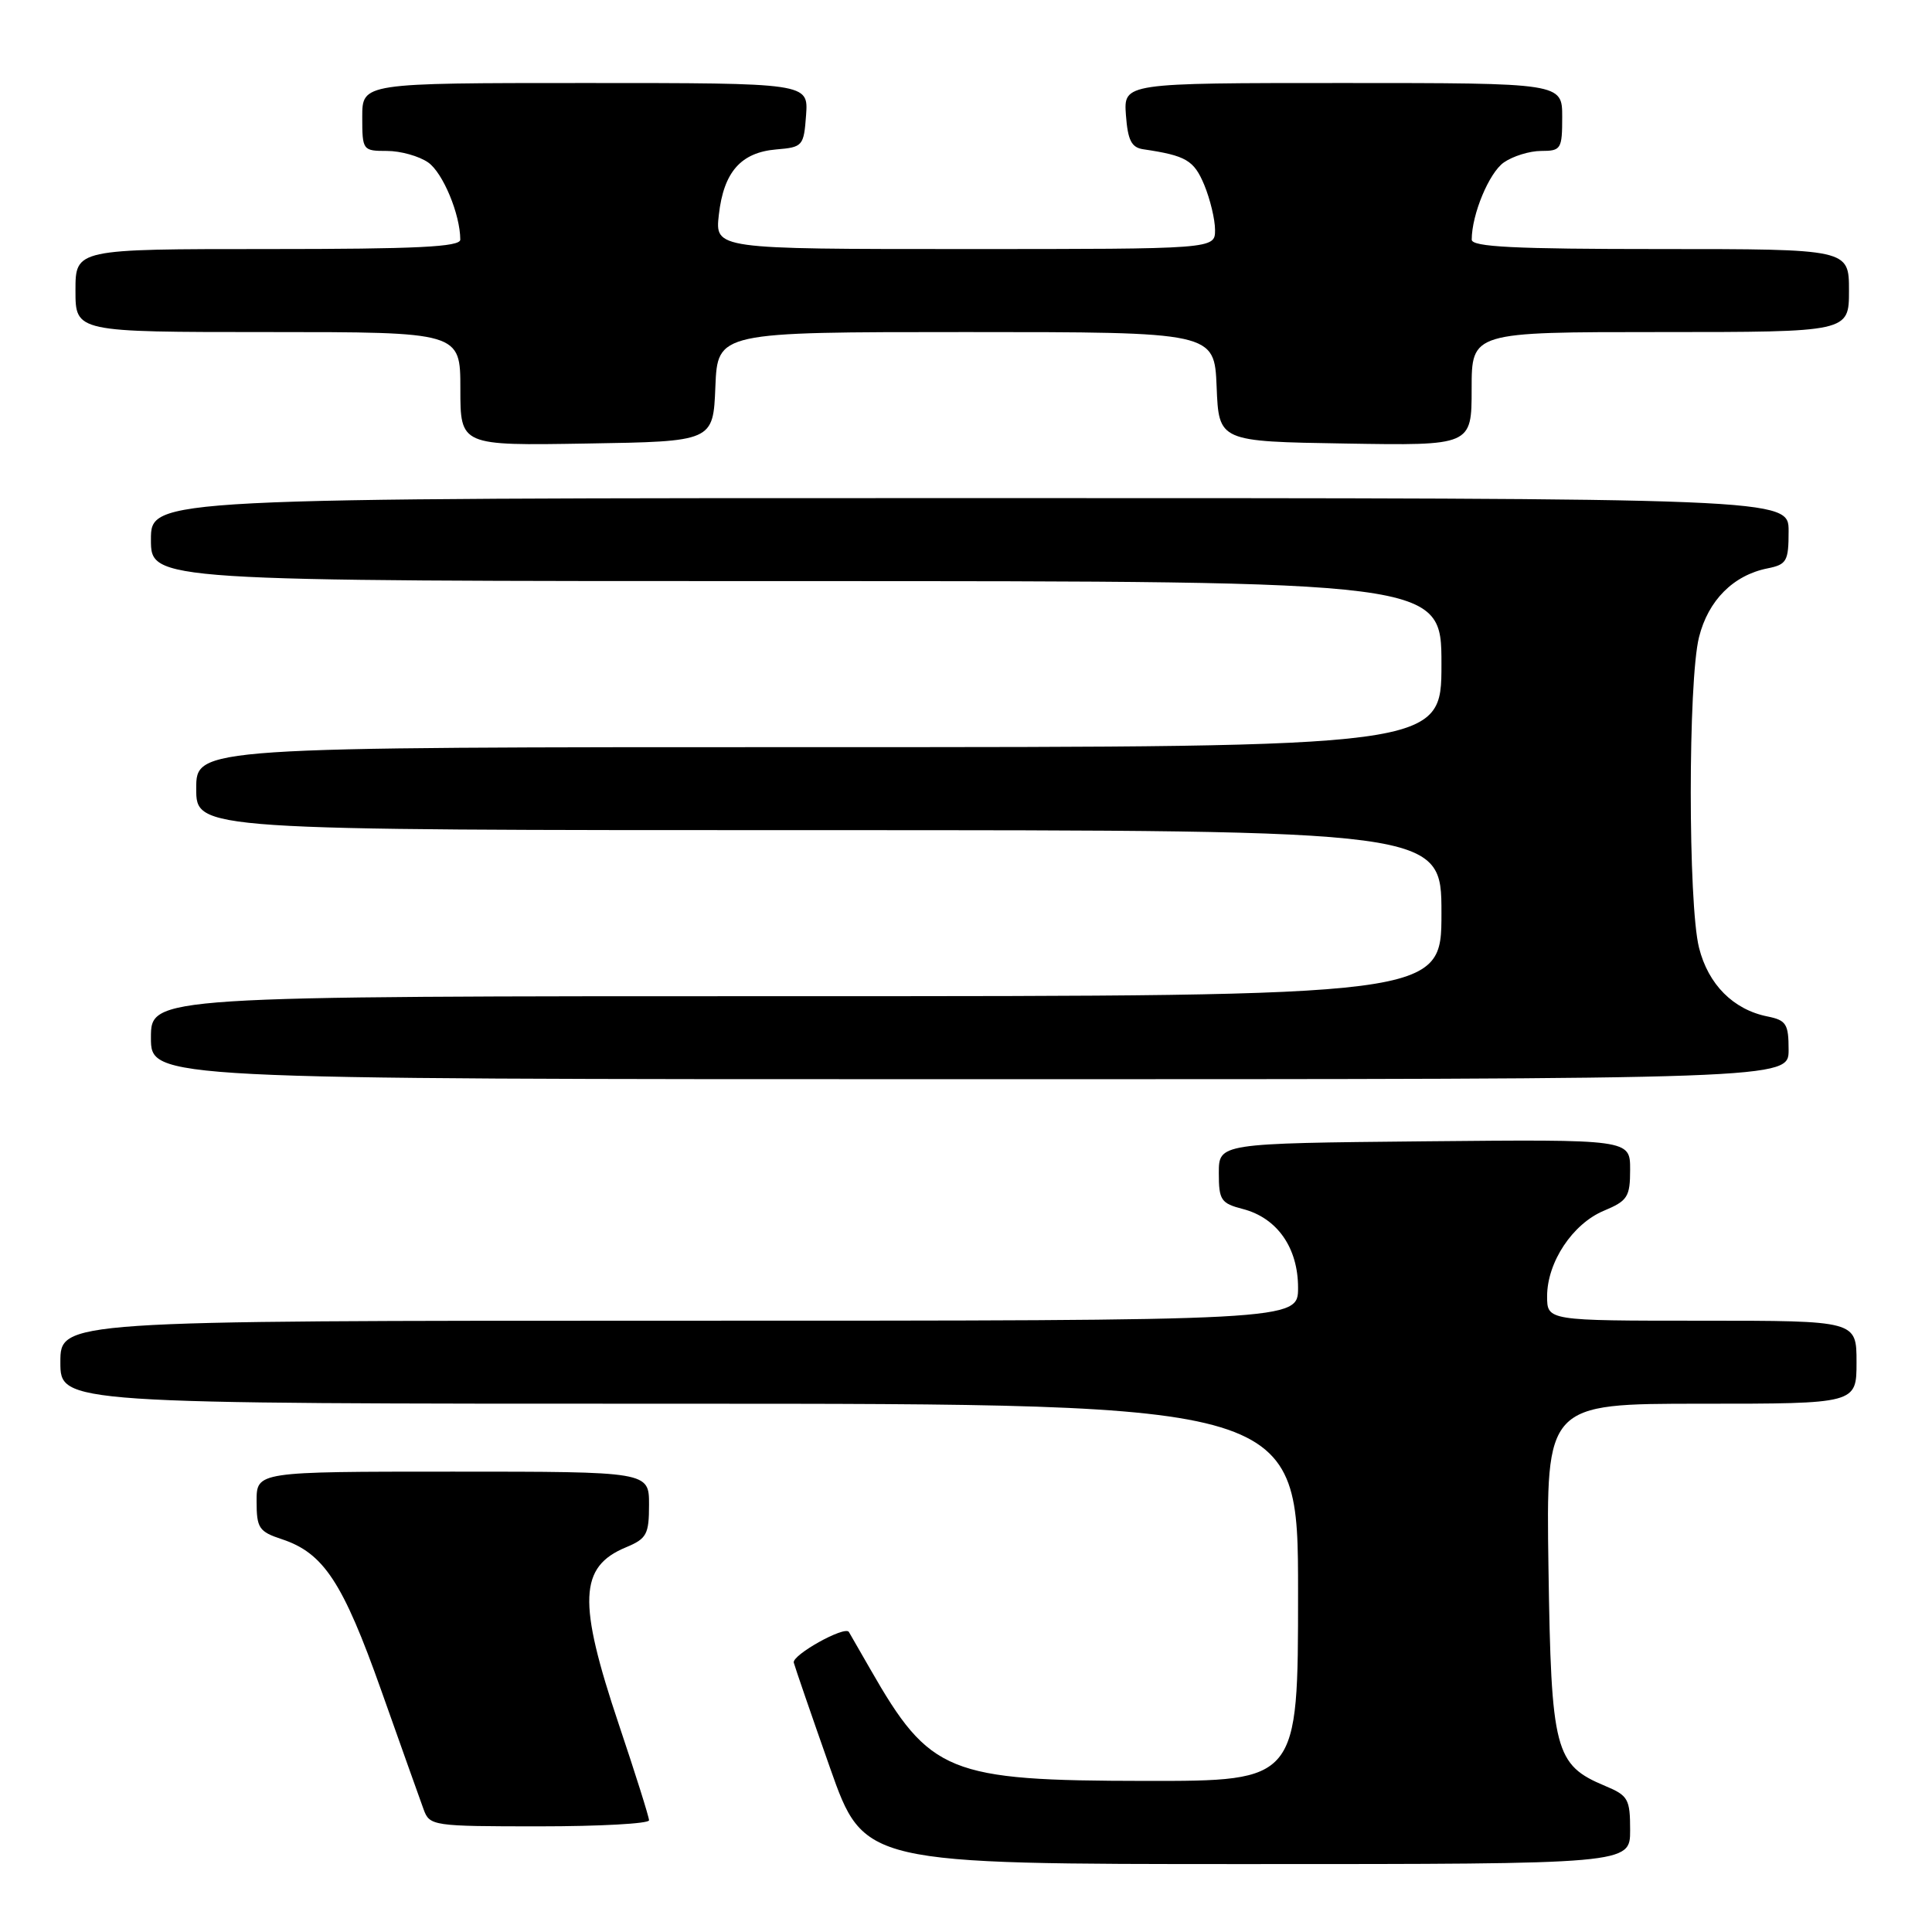 <?xml version="1.0" encoding="UTF-8" standalone="no"?>
<!DOCTYPE svg PUBLIC "-//W3C//DTD SVG 1.1//EN" "http://www.w3.org/Graphics/SVG/1.1/DTD/svg11.dtd" >
<svg xmlns="http://www.w3.org/2000/svg" xmlns:xlink="http://www.w3.org/1999/xlink" version="1.1" viewBox="0 0 256 256">
 <g >
 <path fill="currentColor"
d=" M 216.00 242.51 C 216.00 238.38 215.74 237.92 212.70 236.65 C 206.01 233.85 205.54 232.03 205.18 207.75 C 204.86 186.00 204.86 186.00 225.43 186.00 C 246.00 186.00 246.00 186.00 246.00 180.50 C 246.00 175.00 246.00 175.00 225.50 175.00 C 205.00 175.00 205.00 175.00 205.00 171.75 C 205.01 167.24 208.38 162.16 212.52 160.43 C 215.67 159.11 216.00 158.59 216.00 154.97 C 216.00 150.97 216.00 150.97 188.75 151.23 C 161.50 151.50 161.50 151.50 161.50 155.44 C 161.50 159.02 161.78 159.45 164.69 160.20 C 169.23 161.38 172.00 165.33 172.00 170.63 C 172.00 175.00 172.00 175.00 90.00 175.00 C 8.00 175.00 8.00 175.00 8.00 180.50 C 8.00 186.00 8.00 186.00 90.00 186.00 C 172.00 186.00 172.00 186.00 172.00 211.00 C 172.00 236.00 172.00 236.00 151.75 235.98 C 125.60 235.95 123.22 234.98 115.31 221.16 C 113.84 218.60 112.57 216.38 112.48 216.24 C 111.93 215.39 104.92 219.30 105.18 220.31 C 105.36 220.98 107.52 227.26 109.99 234.27 C 114.48 247.00 114.48 247.00 165.24 247.00 C 216.00 247.00 216.00 247.00 216.00 242.51 Z  M 86.00 241.20 C 86.00 240.76 84.20 235.05 82.00 228.50 C 76.53 212.21 76.72 207.60 82.96 205.02 C 85.69 203.88 86.00 203.31 86.00 199.38 C 86.00 195.00 86.00 195.00 60.00 195.00 C 34.00 195.00 34.00 195.00 34.00 198.92 C 34.00 202.48 34.31 202.95 37.34 203.95 C 42.88 205.78 45.43 209.64 50.52 224.00 C 53.15 231.43 55.68 238.51 56.13 239.75 C 56.93 241.94 57.32 242.00 71.48 242.00 C 79.46 242.00 86.00 241.64 86.00 241.20 Z  M 237.00 139.12 C 237.00 135.69 236.69 135.19 234.22 134.69 C 229.68 133.79 226.35 130.45 225.13 125.58 C 223.67 119.79 223.67 90.21 225.13 84.42 C 226.35 79.55 229.68 76.21 234.22 75.31 C 236.75 74.80 237.00 74.36 237.00 70.38 C 237.00 66.00 237.00 66.00 128.50 66.00 C 20.00 66.00 20.00 66.00 20.00 71.50 C 20.00 77.00 20.00 77.00 105.50 77.00 C 191.00 77.00 191.00 77.00 191.00 88.00 C 191.00 99.00 191.00 99.00 108.50 99.00 C 26.00 99.00 26.00 99.00 26.00 104.50 C 26.00 110.00 26.00 110.00 108.50 110.00 C 191.00 110.00 191.00 110.00 191.00 121.00 C 191.00 132.00 191.00 132.00 105.50 132.00 C 20.00 132.00 20.00 132.00 20.00 137.50 C 20.00 143.00 20.00 143.00 128.50 143.00 C 237.00 143.00 237.00 143.00 237.00 139.12 Z  M 94.79 51.25 C 95.09 44.00 95.09 44.00 128.00 44.00 C 160.91 44.00 160.91 44.00 161.21 51.25 C 161.50 58.50 161.50 58.50 178.25 58.77 C 195.00 59.05 195.00 59.05 195.00 51.52 C 195.00 44.00 195.00 44.00 220.00 44.00 C 245.00 44.00 245.00 44.00 245.00 38.50 C 245.00 33.00 245.00 33.00 220.00 33.00 C 200.66 33.00 195.00 32.72 195.01 31.75 C 195.02 28.40 197.31 22.90 199.26 21.53 C 200.46 20.69 202.69 20.00 204.22 20.00 C 206.85 20.00 207.00 19.75 207.00 15.50 C 207.00 11.00 207.00 11.00 177.94 11.00 C 148.89 11.00 148.89 11.00 149.19 15.24 C 149.44 18.59 149.92 19.55 151.50 19.78 C 157.17 20.62 158.20 21.23 159.57 24.50 C 160.35 26.39 161.00 29.08 161.00 30.47 C 161.00 33.00 161.00 33.00 127.87 33.00 C 94.74 33.00 94.74 33.00 95.25 28.46 C 95.89 22.79 98.17 20.20 102.86 19.80 C 106.37 19.51 106.51 19.35 106.81 15.25 C 107.11 11.00 107.11 11.00 77.56 11.00 C 48.00 11.00 48.00 11.00 48.00 15.50 C 48.00 19.92 48.06 20.00 51.28 20.00 C 53.08 20.00 55.54 20.69 56.74 21.53 C 58.69 22.90 60.98 28.40 60.99 31.75 C 61.00 32.72 55.24 33.00 35.50 33.00 C 10.00 33.00 10.00 33.00 10.00 38.50 C 10.00 44.00 10.00 44.00 35.50 44.00 C 61.00 44.00 61.00 44.00 61.00 51.52 C 61.00 59.05 61.00 59.05 77.75 58.77 C 94.50 58.50 94.50 58.50 94.79 51.25 Z "/>
</g>
</svg>